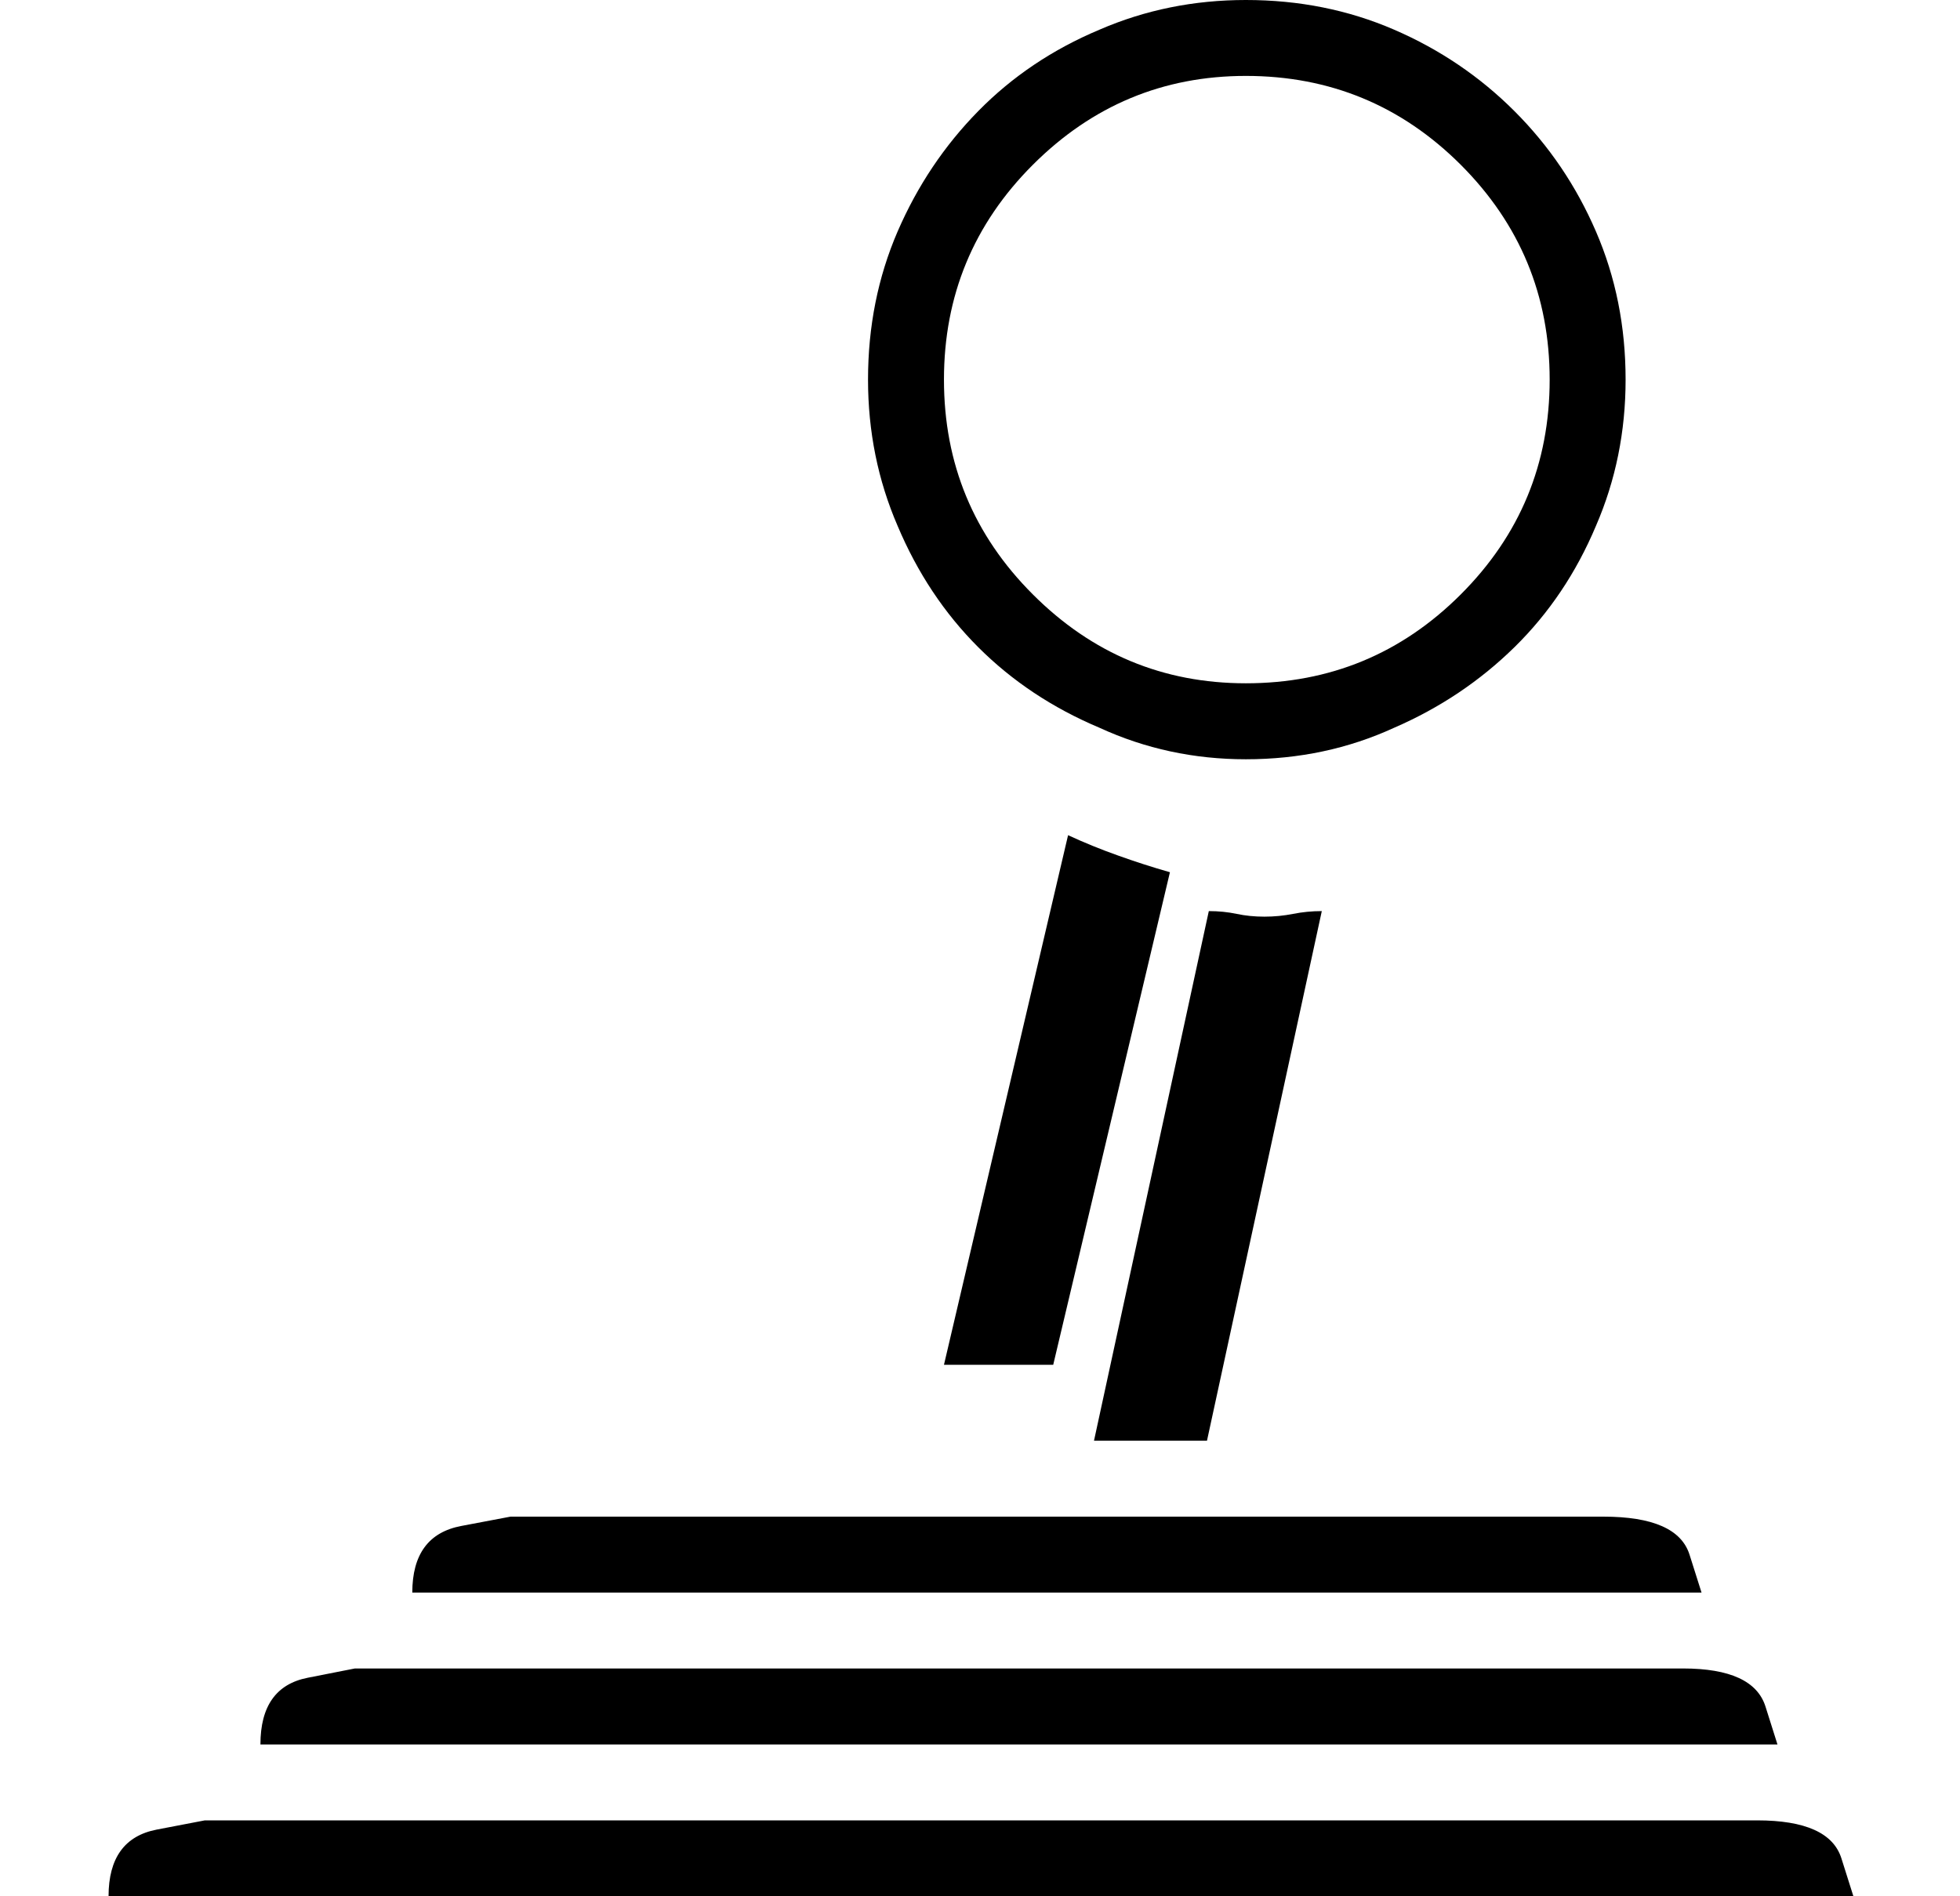 <svg width="31" height="30" viewBox="0 0 31 30" fill="none" xmlns="http://www.w3.org/2000/svg">
<path d="M19.705 12.012C20.545 12.012 21.326 11.846 22.049 11.514C22.771 11.201 23.406 10.776 23.953 10.239C24.5 9.702 24.93 9.062 25.242 8.32C25.555 7.598 25.711 6.826 25.711 6.006C25.711 5.166 25.555 4.385 25.242 3.662C24.93 2.939 24.5 2.305 23.953 1.758C23.406 1.211 22.771 0.781 22.049 0.469C21.326 0.156 20.545 0 19.705 0C18.885 0 18.113 0.156 17.391 0.469C16.648 0.781 16.009 1.211 15.472 1.758C14.935 2.305 14.51 2.939 14.197 3.662C13.885 4.385 13.729 5.166 13.729 6.006C13.729 6.826 13.885 7.598 14.197 8.32C14.51 9.062 14.935 9.702 15.472 10.239C16.009 10.776 16.648 11.201 17.391 11.514C18.113 11.846 18.885 12.012 19.705 12.012ZM19.705 1.201C21.033 1.201 22.166 1.67 23.104 2.607C24.041 3.545 24.51 4.678 24.51 6.006C24.51 7.334 24.041 8.467 23.104 9.404C22.166 10.342 21.033 10.81 19.705 10.81C18.396 10.81 17.273 10.342 16.336 9.404C15.398 8.467 14.93 7.334 14.93 6.006C14.93 4.678 15.398 3.545 16.336 2.607C17.273 1.67 18.396 1.201 19.705 1.201ZM20.906 14.414C20.75 14.414 20.599 14.429 20.452 14.458C20.306 14.487 20.154 14.502 19.998 14.502C19.842 14.502 19.695 14.487 19.559 14.458C19.422 14.429 19.275 14.414 19.119 14.414L17.303 22.793H19.09L20.906 14.414ZM26.619 26.396H5.613C5.613 26.396 5.364 26.445 4.866 26.543C4.368 26.641 4.119 26.992 4.119 27.598H28.113C28.113 27.598 28.05 27.398 27.923 26.997C27.796 26.597 27.361 26.396 26.619 26.396ZM27.791 28.799H3.24C3.24 28.799 2.986 28.848 2.479 28.945C1.971 29.043 1.717 29.395 1.717 30H29.314C29.314 30 29.251 29.8 29.124 29.399C28.997 28.999 28.553 28.799 27.791 28.799ZM25.359 23.994H8.074C8.074 23.994 7.815 24.043 7.298 24.141C6.78 24.238 6.521 24.59 6.521 25.195H26.912C26.912 25.195 26.849 24.995 26.722 24.595C26.595 24.194 26.141 23.994 25.359 23.994ZM14.93 21.592H16.658L18.504 13.799C18.23 13.721 17.957 13.633 17.684 13.535C17.41 13.438 17.146 13.33 16.893 13.213L14.93 21.592Z" fill="black"/>
</svg>
